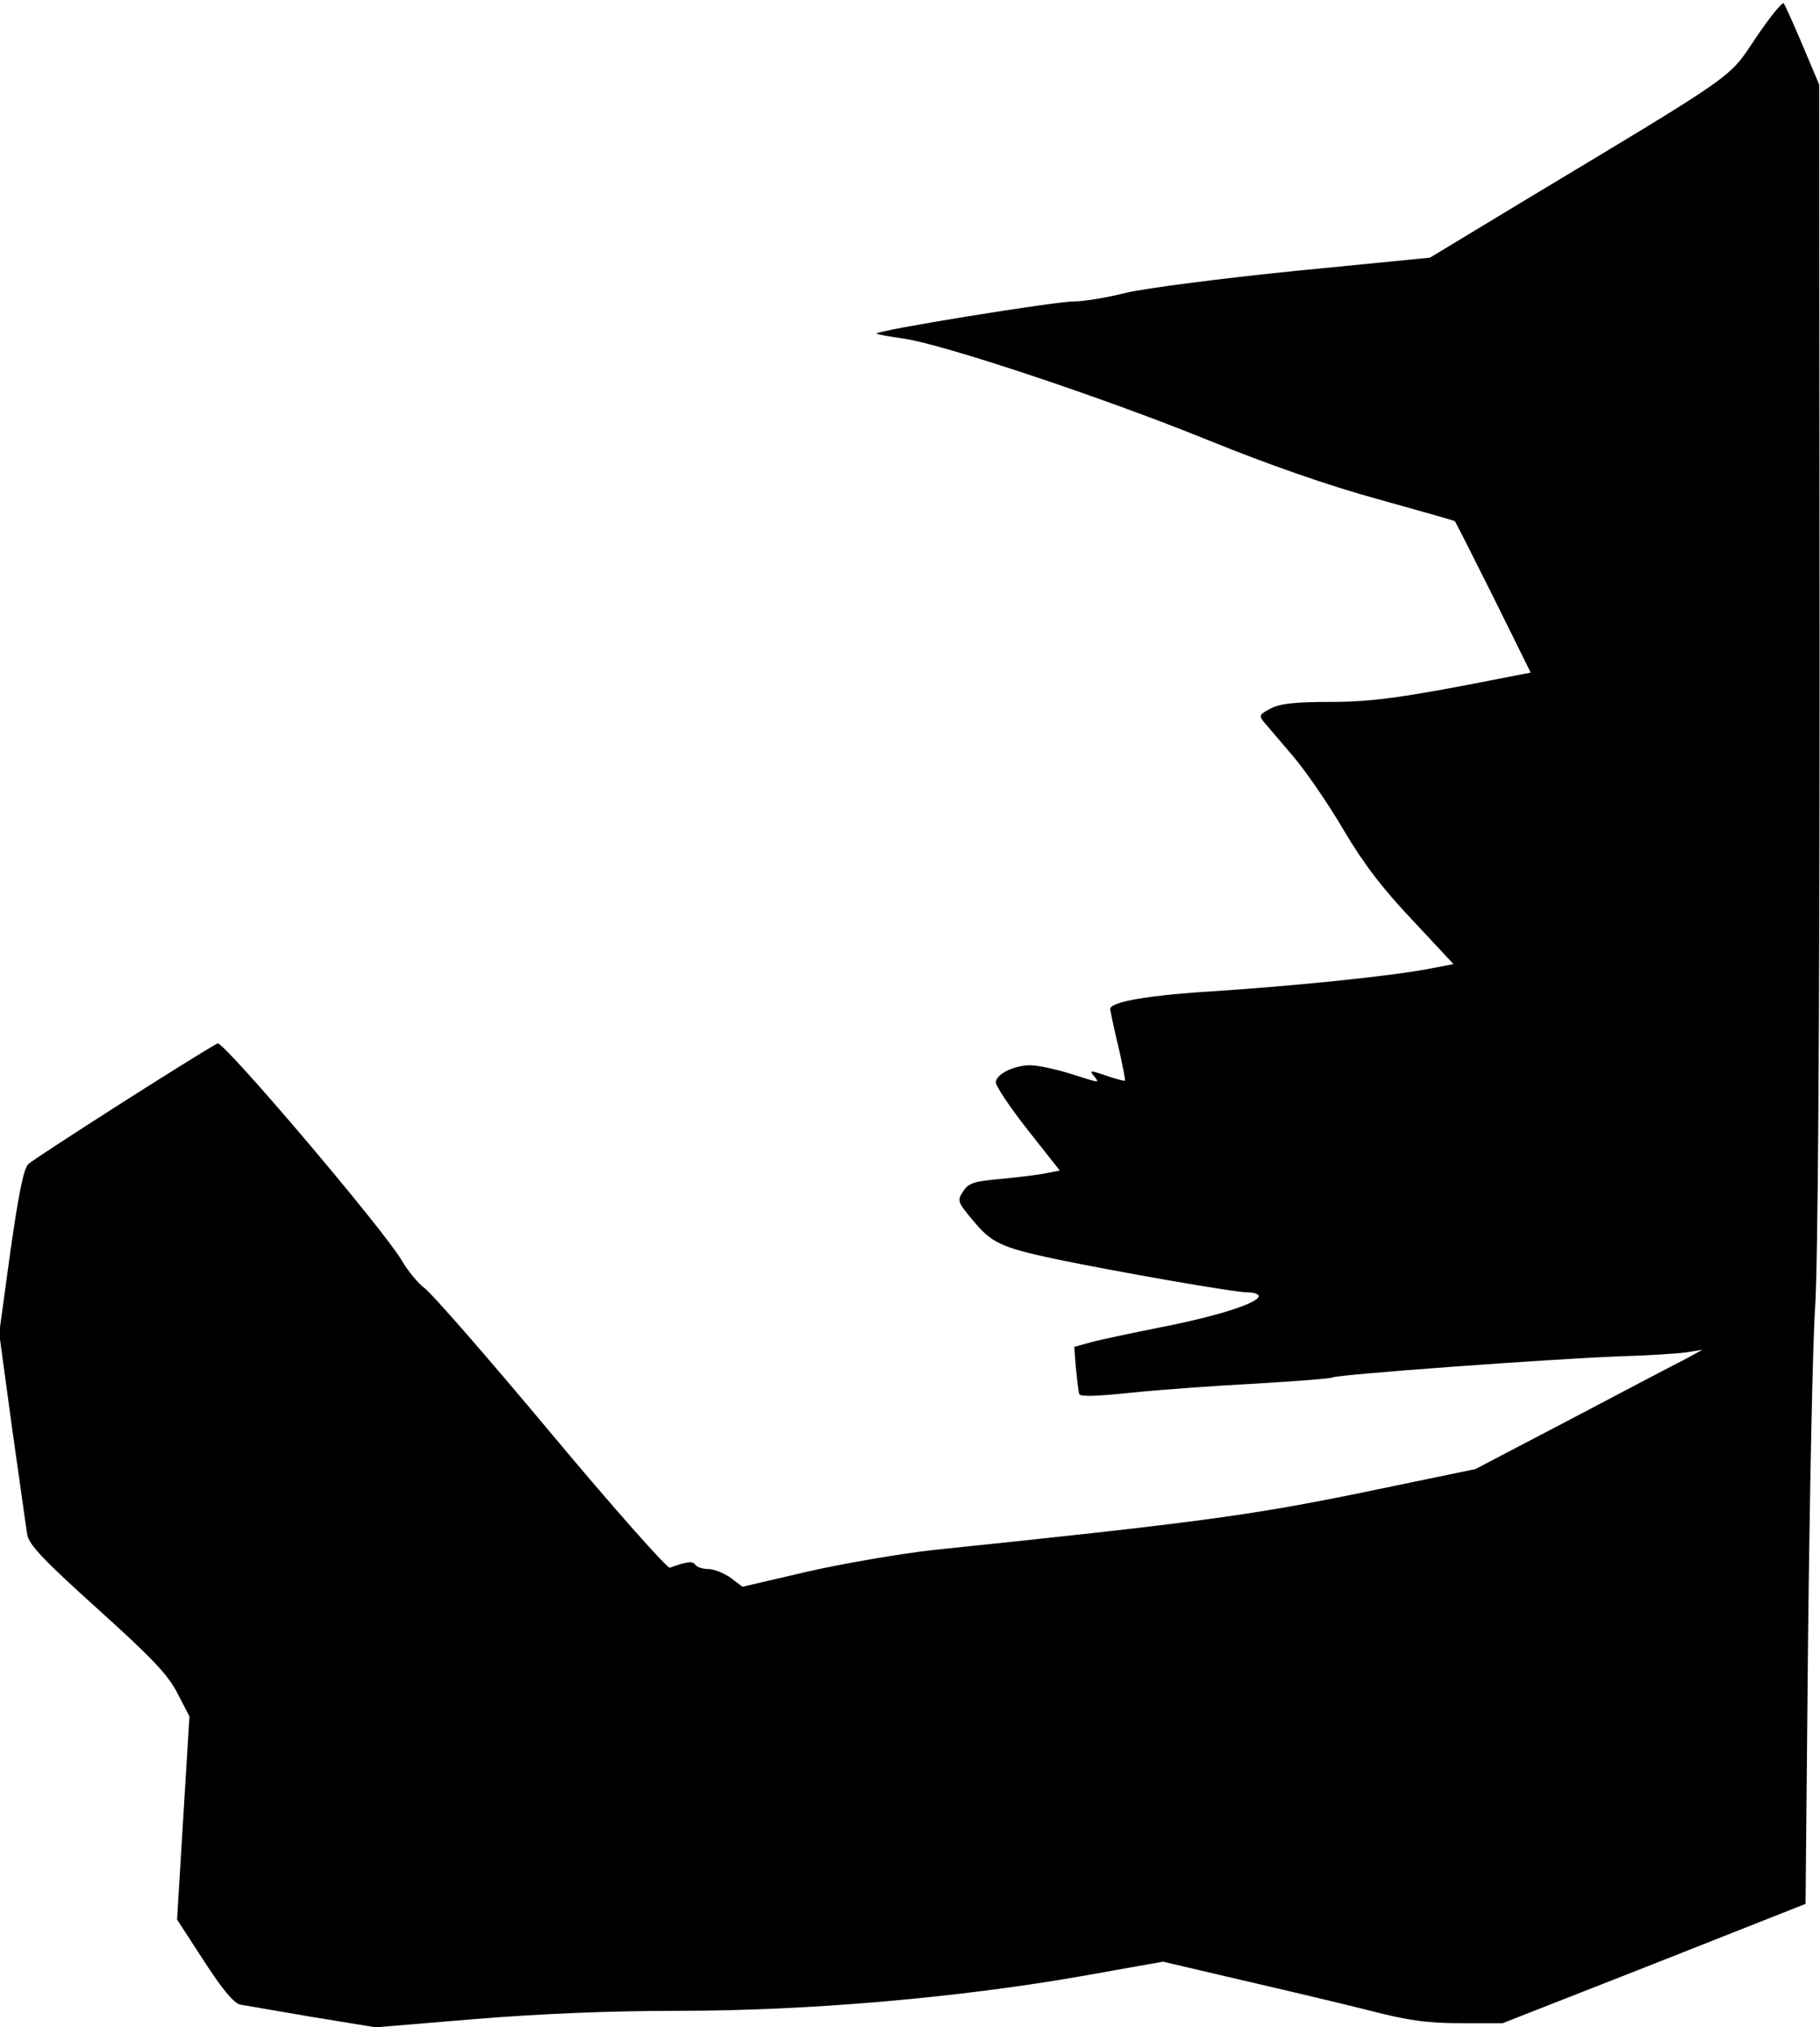 <?xml version="1.0" standalone="no"?>
<!DOCTYPE svg PUBLIC "-//W3C//DTD SVG 20010904//EN"
 "http://www.w3.org/TR/2001/REC-SVG-20010904/DTD/svg10.dtd">
<svg version="1.0" xmlns="http://www.w3.org/2000/svg"
 width="441pt" height="491pt" viewBox="0 0 441 491"
 preserveAspectRatio="xMidYMid meet">
<g transform="translate(0,491) scale(0.1,-0.1)"
fill="#000000" stroke="none">
<path fill="#000000" stroke="none" d="M4255 4819 c-68 -101 -36 -79 -565
-397 l-225 -136 -325 -32 c-179 -18 -364 -42 -411 -53 -47 -12 -104 -21 -125
-21 -42 1 -486 -71 -480 -78 2 -2 31 -7 65 -12 94 -13 482 -142 736 -245 150
-61 294 -111 414 -144 101 -28 185 -52 186 -53 2 -2 44 -85 94 -185 l90 -182
-52 -10 c-257 -51 -332 -61 -436 -61 -82 0 -120 -4 -142 -16 -27 -14 -29 -17
-17 -32 8 -9 39 -46 70 -82 31 -36 86 -116 123 -179 49 -83 95 -143 168 -220
l99 -106 -63 -12 c-89 -17 -325 -41 -509 -53 -166 -10 -260 -26 -260 -44 1 -6
9 -47 20 -91 10 -44 17 -81 16 -82 -2 -2 -22 4 -46 12 -38 13 -41 13 -30 0 15
-19 18 -19 -58 5 -35 11 -78 20 -95 20 -39 0 -81 -20 -84 -40 -2 -8 33 -60 76
-115 l79 -100 -31 -6 c-18 -4 -67 -10 -110 -14 -67 -6 -80 -10 -93 -30 -15
-23 -14 -26 23 -70 45 -55 68 -66 199 -94 144 -30 434 -81 467 -81 15 0 27 -4
27 -9 0 -17 -105 -50 -240 -76 -74 -15 -151 -31 -171 -37 l-36 -10 4 -52 c3
-28 6 -56 8 -62 2 -7 40 -6 126 3 68 7 204 17 302 22 97 6 181 12 186 15 11 7
532 45 694 51 71 2 145 7 165 10 l37 6 -40 -22 c-22 -11 -146 -76 -275 -144
l-235 -123 -275 -57 c-269 -55 -401 -73 -1039 -139 -79 -9 -215 -32 -303 -52
l-159 -37 -29 22 c-16 11 -40 21 -54 21 -14 0 -28 5 -31 10 -6 10 -22 8 -62
-7 -6 -2 -136 144 -288 326 -152 182 -290 340 -306 351 -16 12 -41 42 -56 68
-44 75 -433 533 -446 525 -73 -41 -446 -280 -458 -292 -12 -11 -24 -73 -44
-213 l-27 -197 31 -228 c18 -125 34 -242 37 -260 5 -25 39 -61 171 -180 132
-119 170 -159 193 -204 l29 -56 -15 -246 -15 -246 65 -100 c44 -68 72 -102 88
-106 13 -2 92 -16 175 -30 l153 -25 241 20 c159 13 327 20 497 20 312 0 677
32 973 84 l197 35 188 -44 c104 -24 244 -57 311 -74 96 -25 143 -31 223 -31
l101 0 367 144 367 145 6 638 c4 351 11 712 17 803 7 106 11 668 11 1565 l-1
1400 -40 95 c-22 52 -43 98 -46 102 -4 3 -34 -34 -67 -83z"/>
</g>
</svg>
